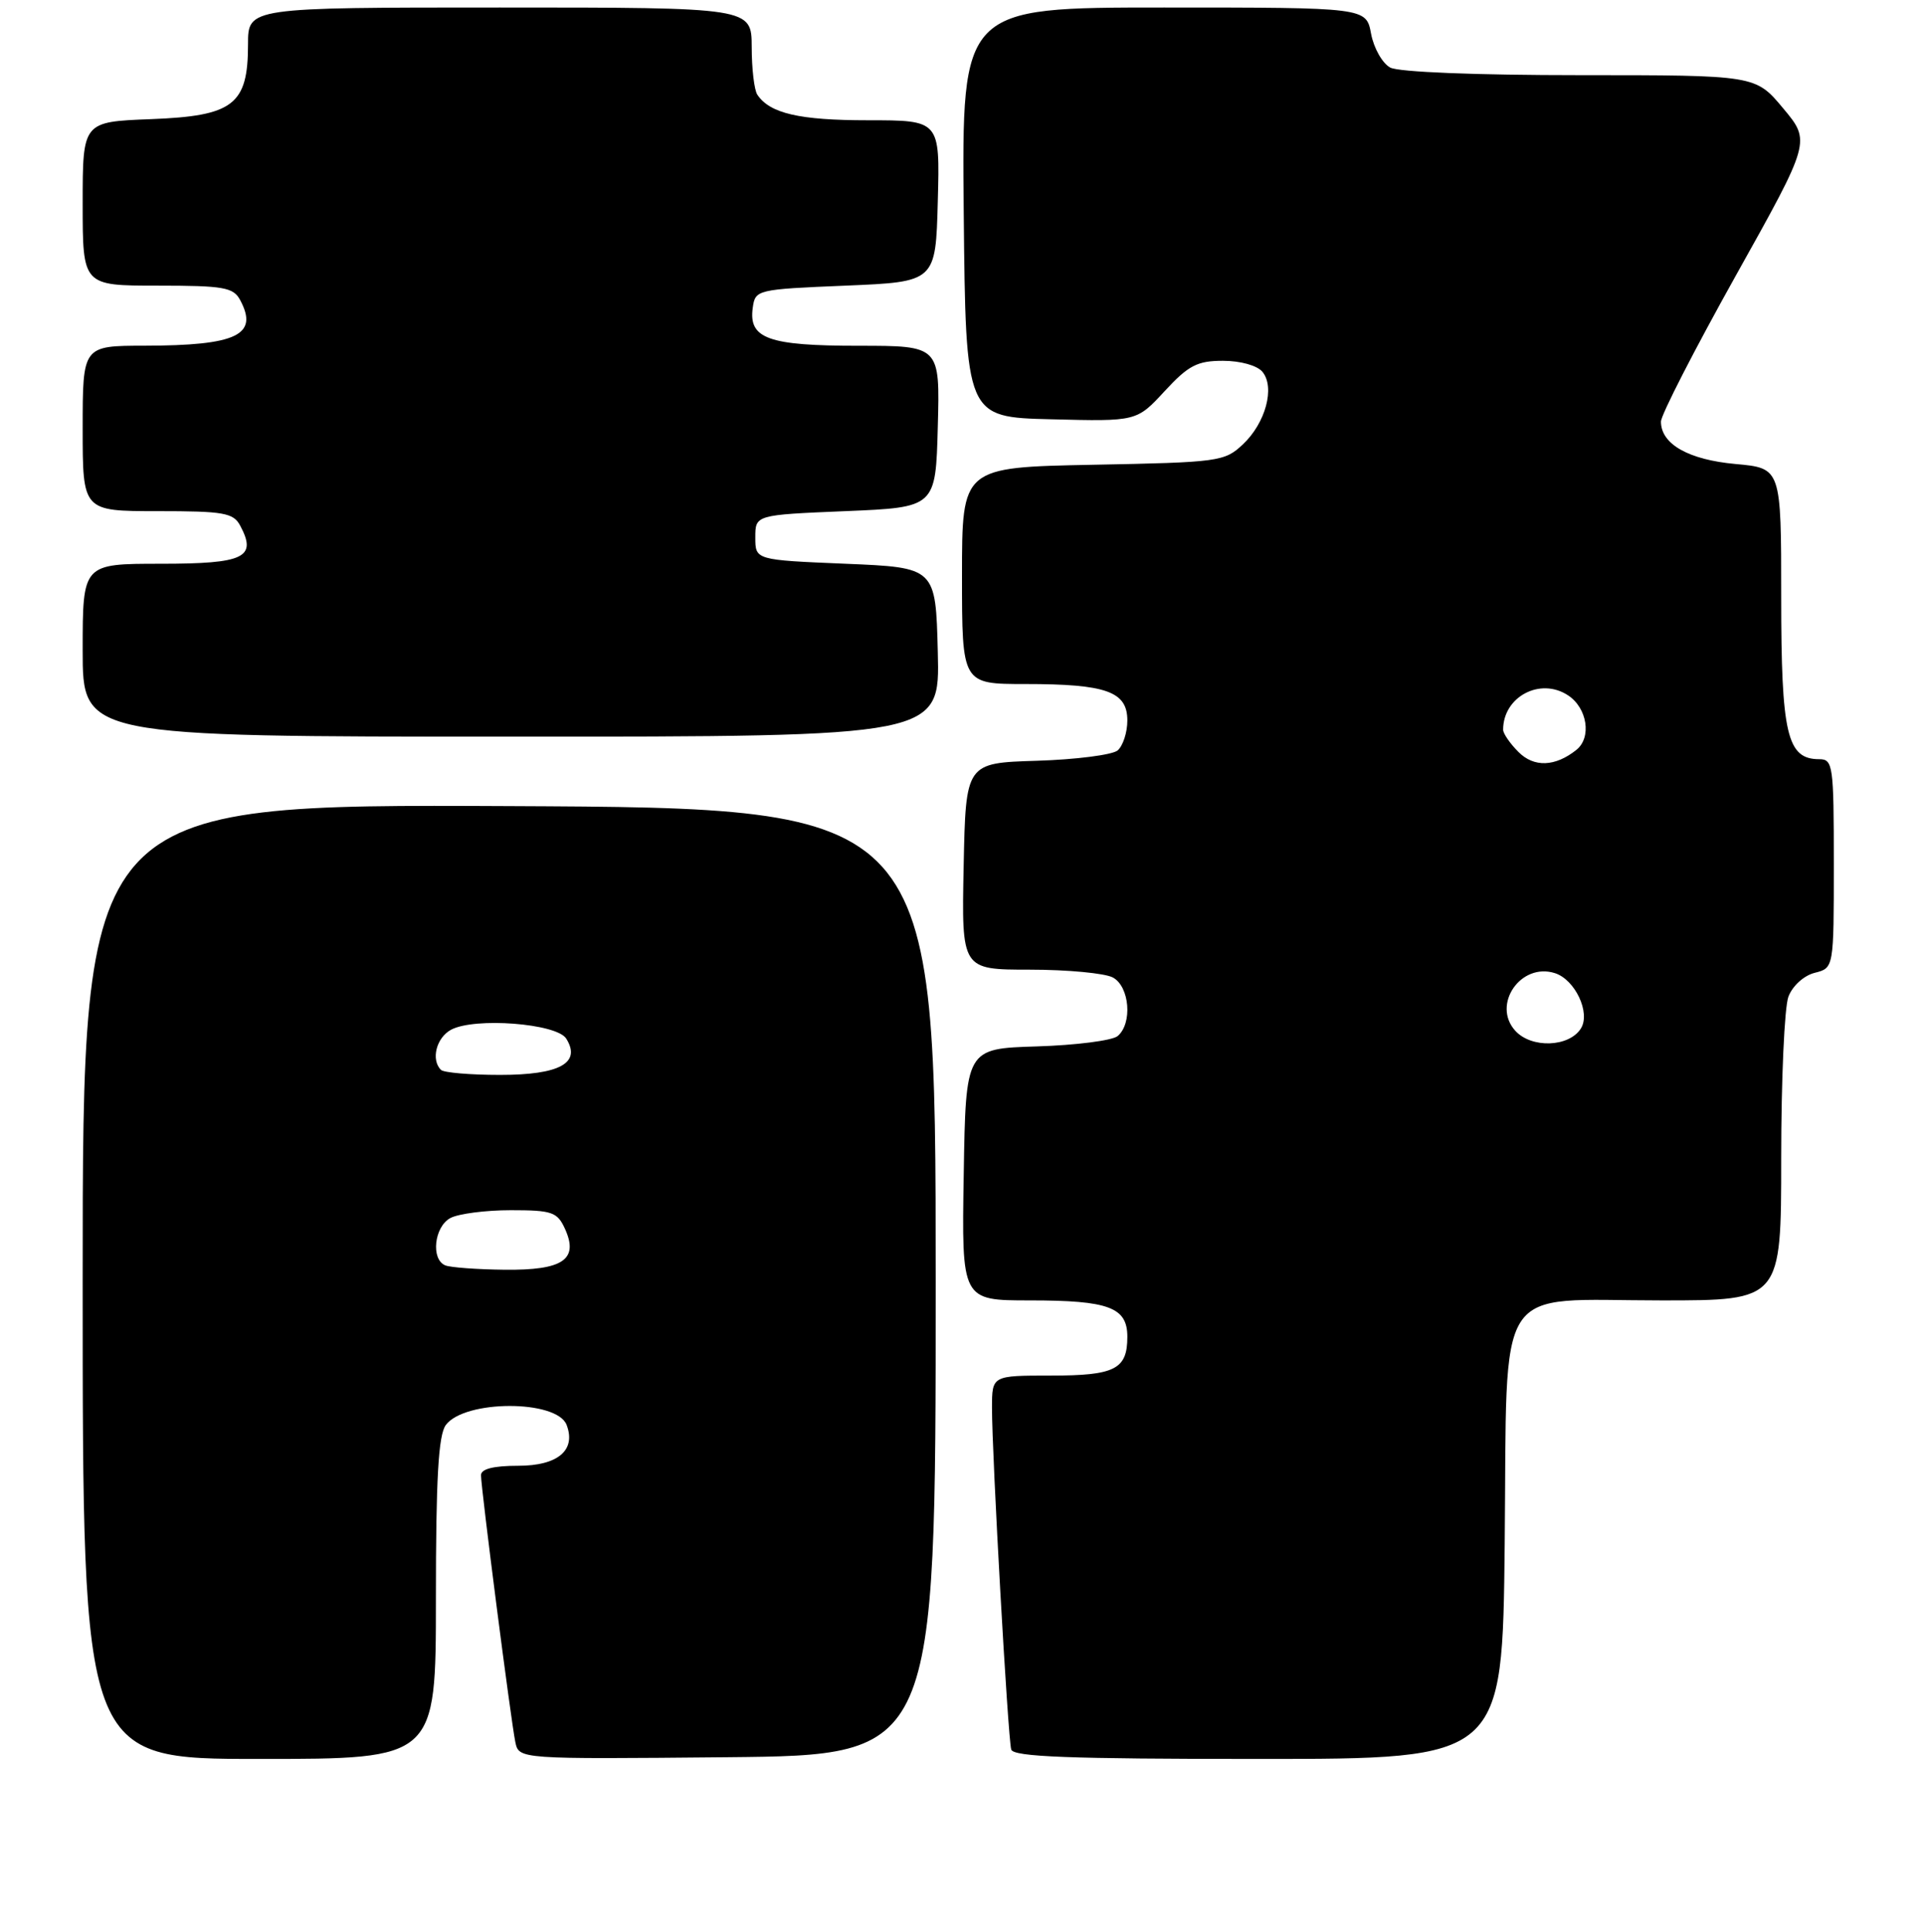 <?xml version="1.0" encoding="UTF-8" standalone="no"?>
<!DOCTYPE svg PUBLIC "-//W3C//DTD SVG 1.1//EN" "http://www.w3.org/Graphics/SVG/1.1/DTD/svg11.dtd" >
<svg xmlns="http://www.w3.org/2000/svg" xmlns:xlink="http://www.w3.org/1999/xlink" version="1.1" viewBox="0 0 256 257">
 <g >
 <path fill="currentColor"
d=" M 58.00 212.69 C 58.00 196.70 58.33 190.94 59.31 189.59 C 61.79 186.21 74.09 186.19 75.39 189.56 C 76.68 192.93 74.23 195.00 68.96 195.00 C 65.66 195.00 64.00 195.42 64.00 196.25 C 64.00 198.00 67.99 229.01 68.57 231.77 C 69.05 234.03 69.05 234.03 96.77 233.77 C 124.50 233.50 124.50 233.50 124.50 170.50 C 124.50 107.50 124.50 107.50 67.75 107.24 C 11.00 106.98 11.00 106.98 11.00 170.49 C 11.00 234.00 11.00 234.00 34.50 234.00 C 58.00 234.00 58.00 234.00 58.00 212.69 Z  M 200.21 205.41 C 200.57 169.85 198.54 173.00 221.11 173.00 C 237.00 173.00 237.00 173.00 237.00 154.07 C 237.00 143.65 237.43 133.99 237.96 132.59 C 238.51 131.15 240.02 129.78 241.46 129.42 C 244.00 128.78 244.00 128.78 244.00 114.89 C 244.00 101.80 243.89 101.00 242.06 101.00 C 237.77 101.00 237.00 97.70 237.00 79.42 C 237.00 62.28 237.00 62.28 230.93 61.73 C 224.65 61.16 221.00 59.08 221.00 56.09 C 221.00 55.21 225.49 46.46 230.97 36.65 C 240.94 18.81 240.94 18.81 237.26 14.41 C 233.58 10.00 233.58 10.00 210.22 10.00 C 196.38 10.00 186.10 9.59 184.98 8.99 C 183.94 8.43 182.79 6.41 182.43 4.49 C 181.78 1.00 181.78 1.00 154.87 1.00 C 127.97 1.00 127.97 1.00 128.23 28.25 C 128.50 55.50 128.50 55.50 139.87 55.78 C 151.24 56.07 151.24 56.07 154.97 52.03 C 158.13 48.61 159.30 48.00 162.72 48.00 C 165.04 48.00 167.27 48.62 167.97 49.46 C 169.68 51.52 168.40 56.28 165.37 59.12 C 162.94 61.41 162.16 61.51 145.42 61.83 C 128.00 62.17 128.00 62.17 128.00 76.58 C 128.00 91.00 128.00 91.00 136.43 91.00 C 147.22 91.00 150.00 92.00 150.00 95.85 C 150.00 97.45 149.41 99.24 148.70 99.84 C 147.98 100.43 143.14 101.05 137.95 101.21 C 128.50 101.50 128.50 101.50 128.22 115.25 C 127.94 129.00 127.94 129.00 137.04 129.00 C 142.04 129.00 147.00 129.47 148.07 130.04 C 150.31 131.24 150.71 136.17 148.70 137.84 C 147.98 138.43 143.14 139.05 137.95 139.21 C 128.50 139.50 128.50 139.50 128.23 156.25 C 127.95 173.00 127.95 173.00 137.04 173.00 C 147.55 173.00 150.00 173.92 150.00 177.84 C 150.00 182.17 148.36 183.00 139.80 183.00 C 132.00 183.00 132.00 183.00 131.99 187.25 C 131.98 193.49 134.11 231.29 134.55 232.75 C 134.85 233.72 142.31 234.00 167.42 234.00 C 199.91 234.00 199.91 234.00 200.21 205.41 Z  M 124.78 86.75 C 124.50 75.50 124.50 75.50 112.50 75.00 C 100.50 74.50 100.50 74.50 100.50 71.50 C 100.50 68.50 100.50 68.50 112.50 68.00 C 124.50 67.50 124.50 67.50 124.78 56.75 C 125.07 46.00 125.07 46.00 114.22 46.00 C 102.22 46.00 99.58 45.05 100.16 40.94 C 100.49 38.54 100.70 38.49 112.50 38.00 C 124.50 37.50 124.50 37.50 124.78 26.75 C 125.07 16.00 125.07 16.00 115.47 16.00 C 106.36 16.00 102.43 15.09 100.77 12.60 C 100.36 12.00 100.02 9.14 100.02 6.25 C 100.00 1.00 100.00 1.00 66.50 1.00 C 33.00 1.00 33.00 1.00 33.00 5.89 C 33.00 13.94 31.07 15.43 20.09 15.85 C 11.00 16.20 11.00 16.20 11.00 27.10 C 11.00 38.00 11.00 38.00 20.96 38.00 C 29.78 38.00 31.05 38.22 31.96 39.93 C 34.44 44.57 31.51 45.97 19.25 45.99 C 11.00 46.00 11.00 46.00 11.00 57.00 C 11.00 68.00 11.00 68.00 20.96 68.00 C 29.78 68.00 31.05 68.22 31.96 69.93 C 34.23 74.18 32.52 75.00 21.39 75.00 C 11.00 75.00 11.00 75.00 11.00 86.50 C 11.00 98.00 11.00 98.00 68.03 98.00 C 125.07 98.00 125.07 98.00 124.78 86.75 Z  M 59.25 168.34 C 57.30 167.55 57.77 163.19 59.93 162.04 C 61.00 161.47 64.61 161.00 67.96 161.00 C 73.46 161.00 74.15 161.24 75.17 163.47 C 77.04 167.57 74.91 169.01 67.13 168.92 C 63.48 168.88 59.94 168.62 59.25 168.34 Z  M 58.67 142.33 C 57.31 140.98 58.06 138.04 60.02 136.99 C 63.16 135.31 74.07 136.15 75.34 138.17 C 77.37 141.41 74.48 143.00 66.54 143.00 C 62.58 143.00 59.03 142.70 58.67 142.33 Z  M 201.61 137.12 C 198.47 133.65 202.34 128.02 206.88 129.46 C 209.57 130.31 211.66 134.73 210.35 136.82 C 208.78 139.32 203.76 139.50 201.61 137.12 Z  M 202.05 100.05 C 200.92 98.92 200.00 97.59 200.00 97.08 C 200.00 92.69 204.93 90.07 208.63 92.50 C 211.20 94.18 211.81 98.11 209.75 99.76 C 206.93 102.01 204.12 102.12 202.05 100.05 Z "/>
</g>
</svg>